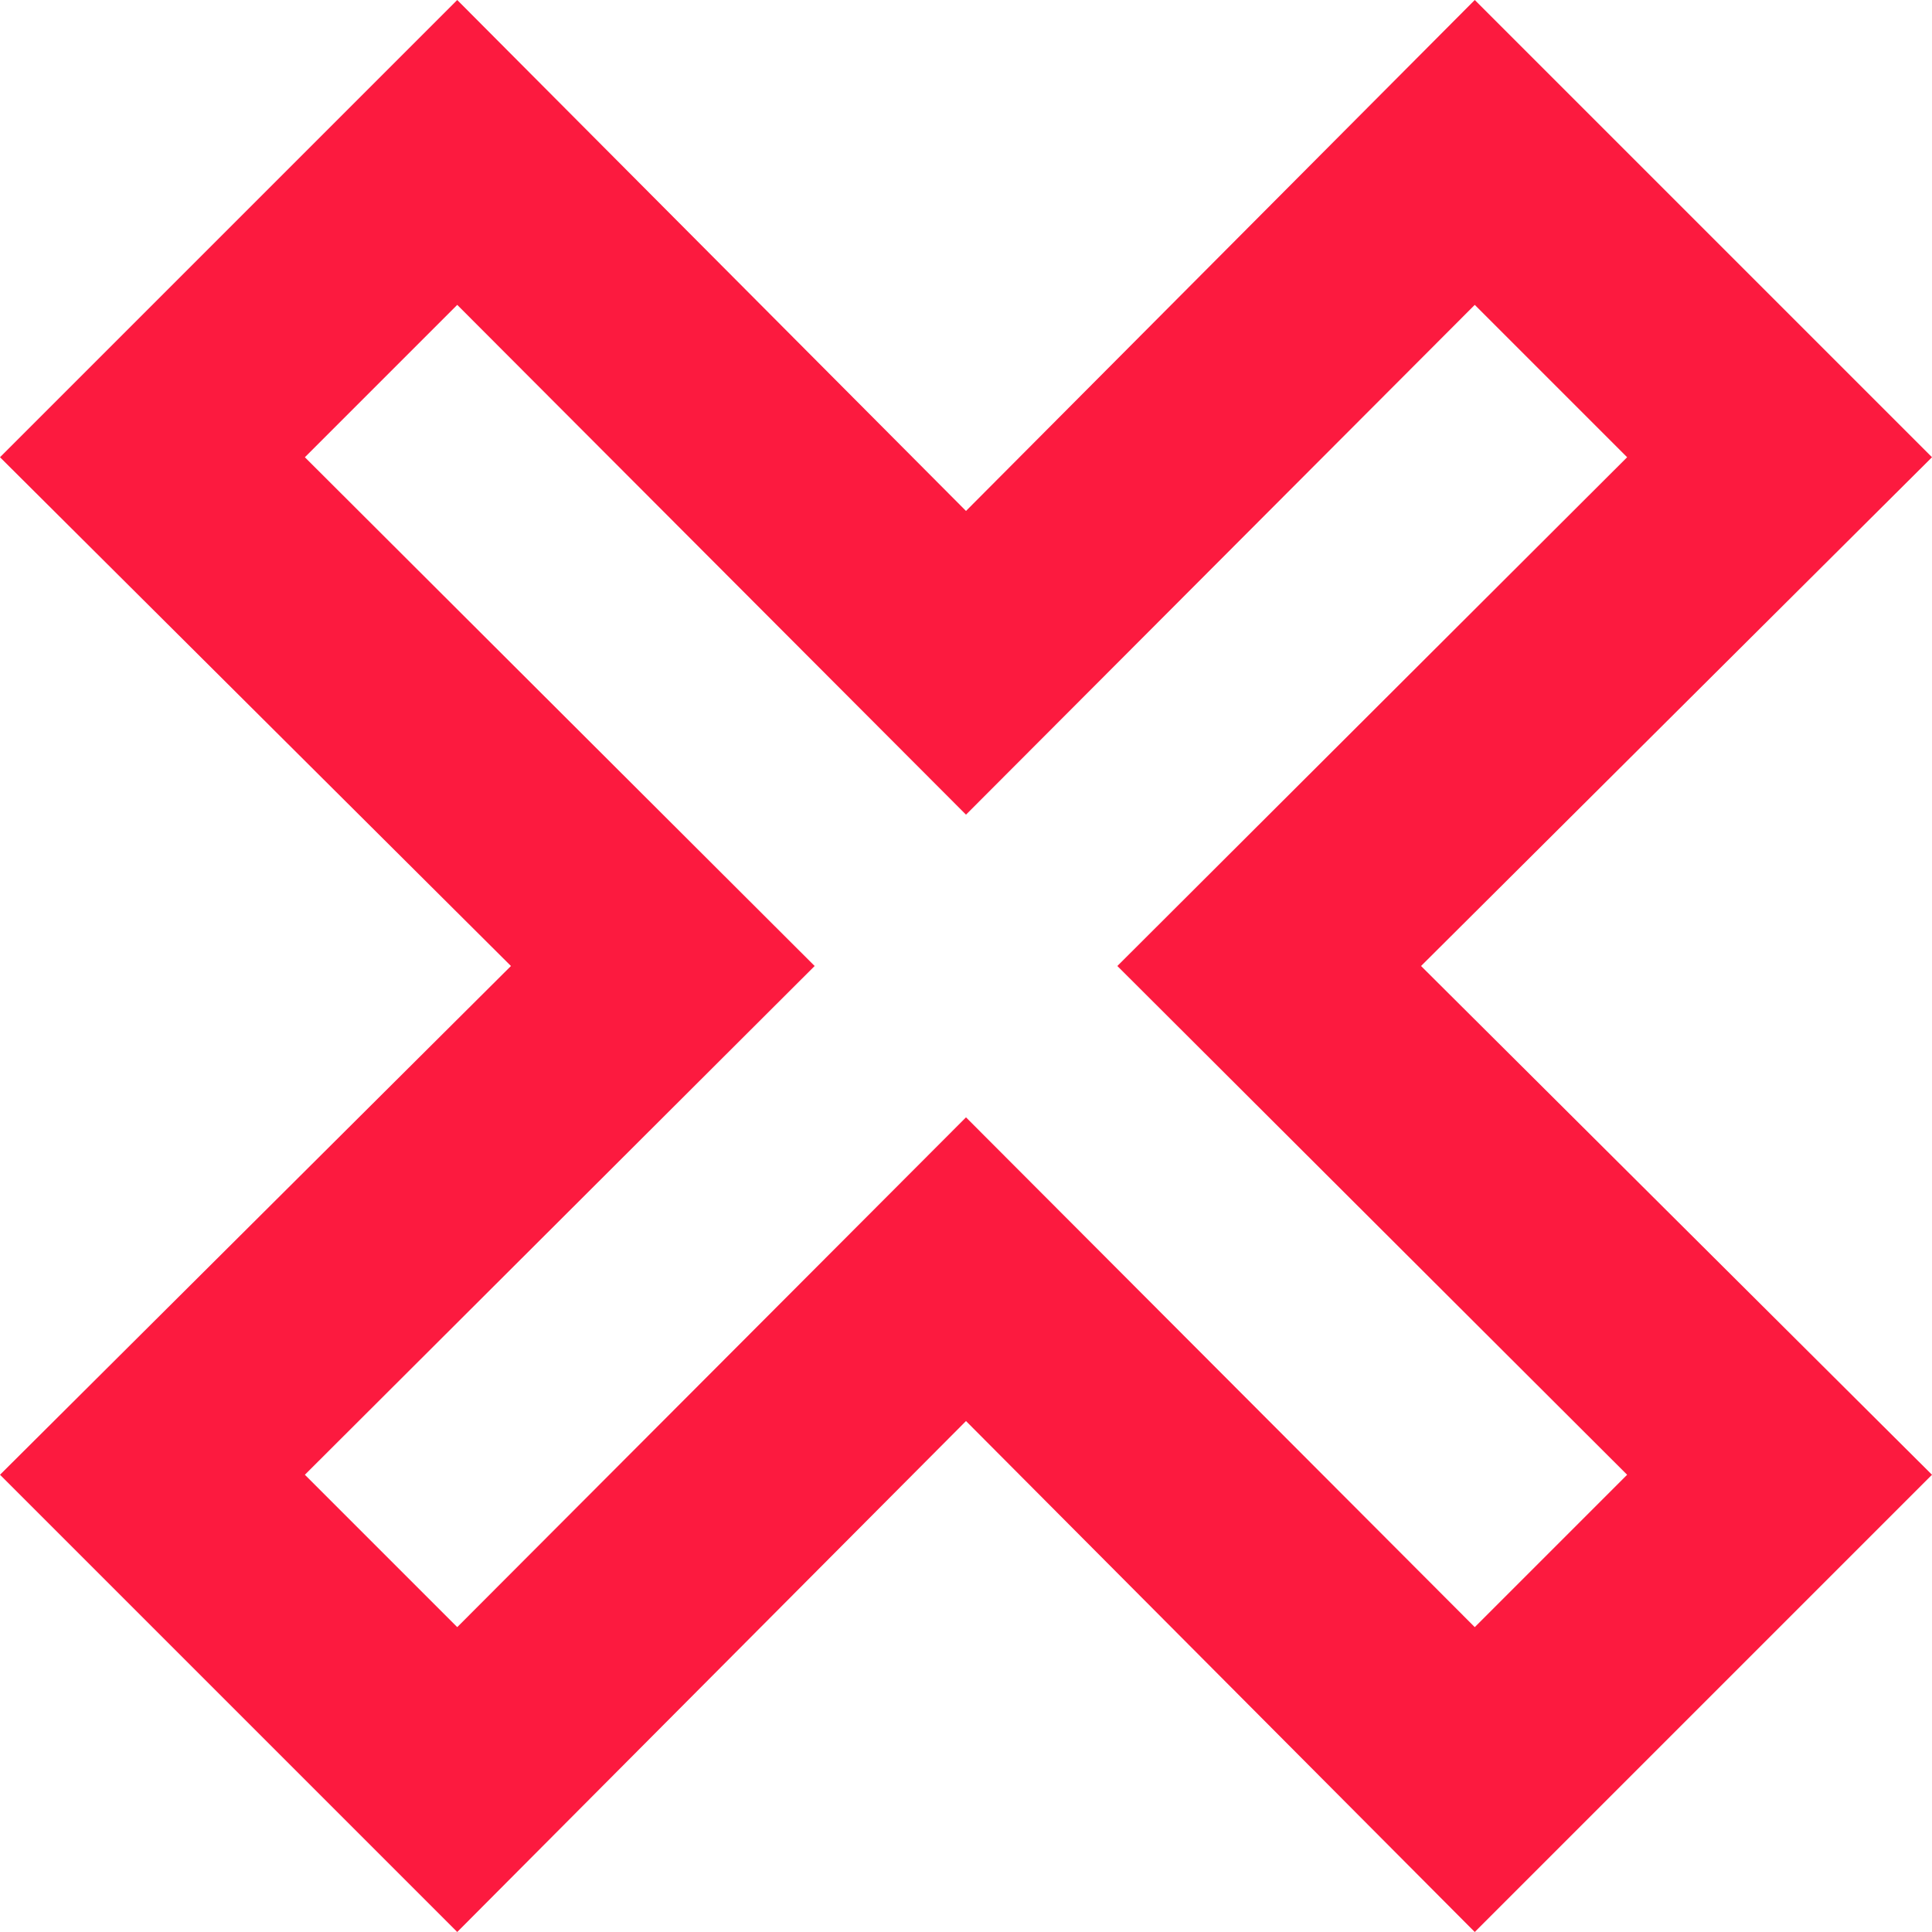 <svg width="15" height="15" viewBox="0 0 15 15" fill="none" xmlns="http://www.w3.org/2000/svg">
<path d="M0 11.45L3.967 7.5L0 3.55L3.55 0L7.5 3.967L11.45 0L15 3.55L11.033 7.5L15 11.45L11.45 15L7.5 11.033L3.55 15L0 11.45ZM7.5 8.675L11.45 12.633L12.633 11.45L8.675 7.5L12.633 3.55L11.45 2.367L7.5 6.325L3.55 2.367L2.367 3.55L6.325 7.5L2.367 11.45L3.55 12.633L7.5 8.675Z" fill="#FC1A3F"/>
</svg>
